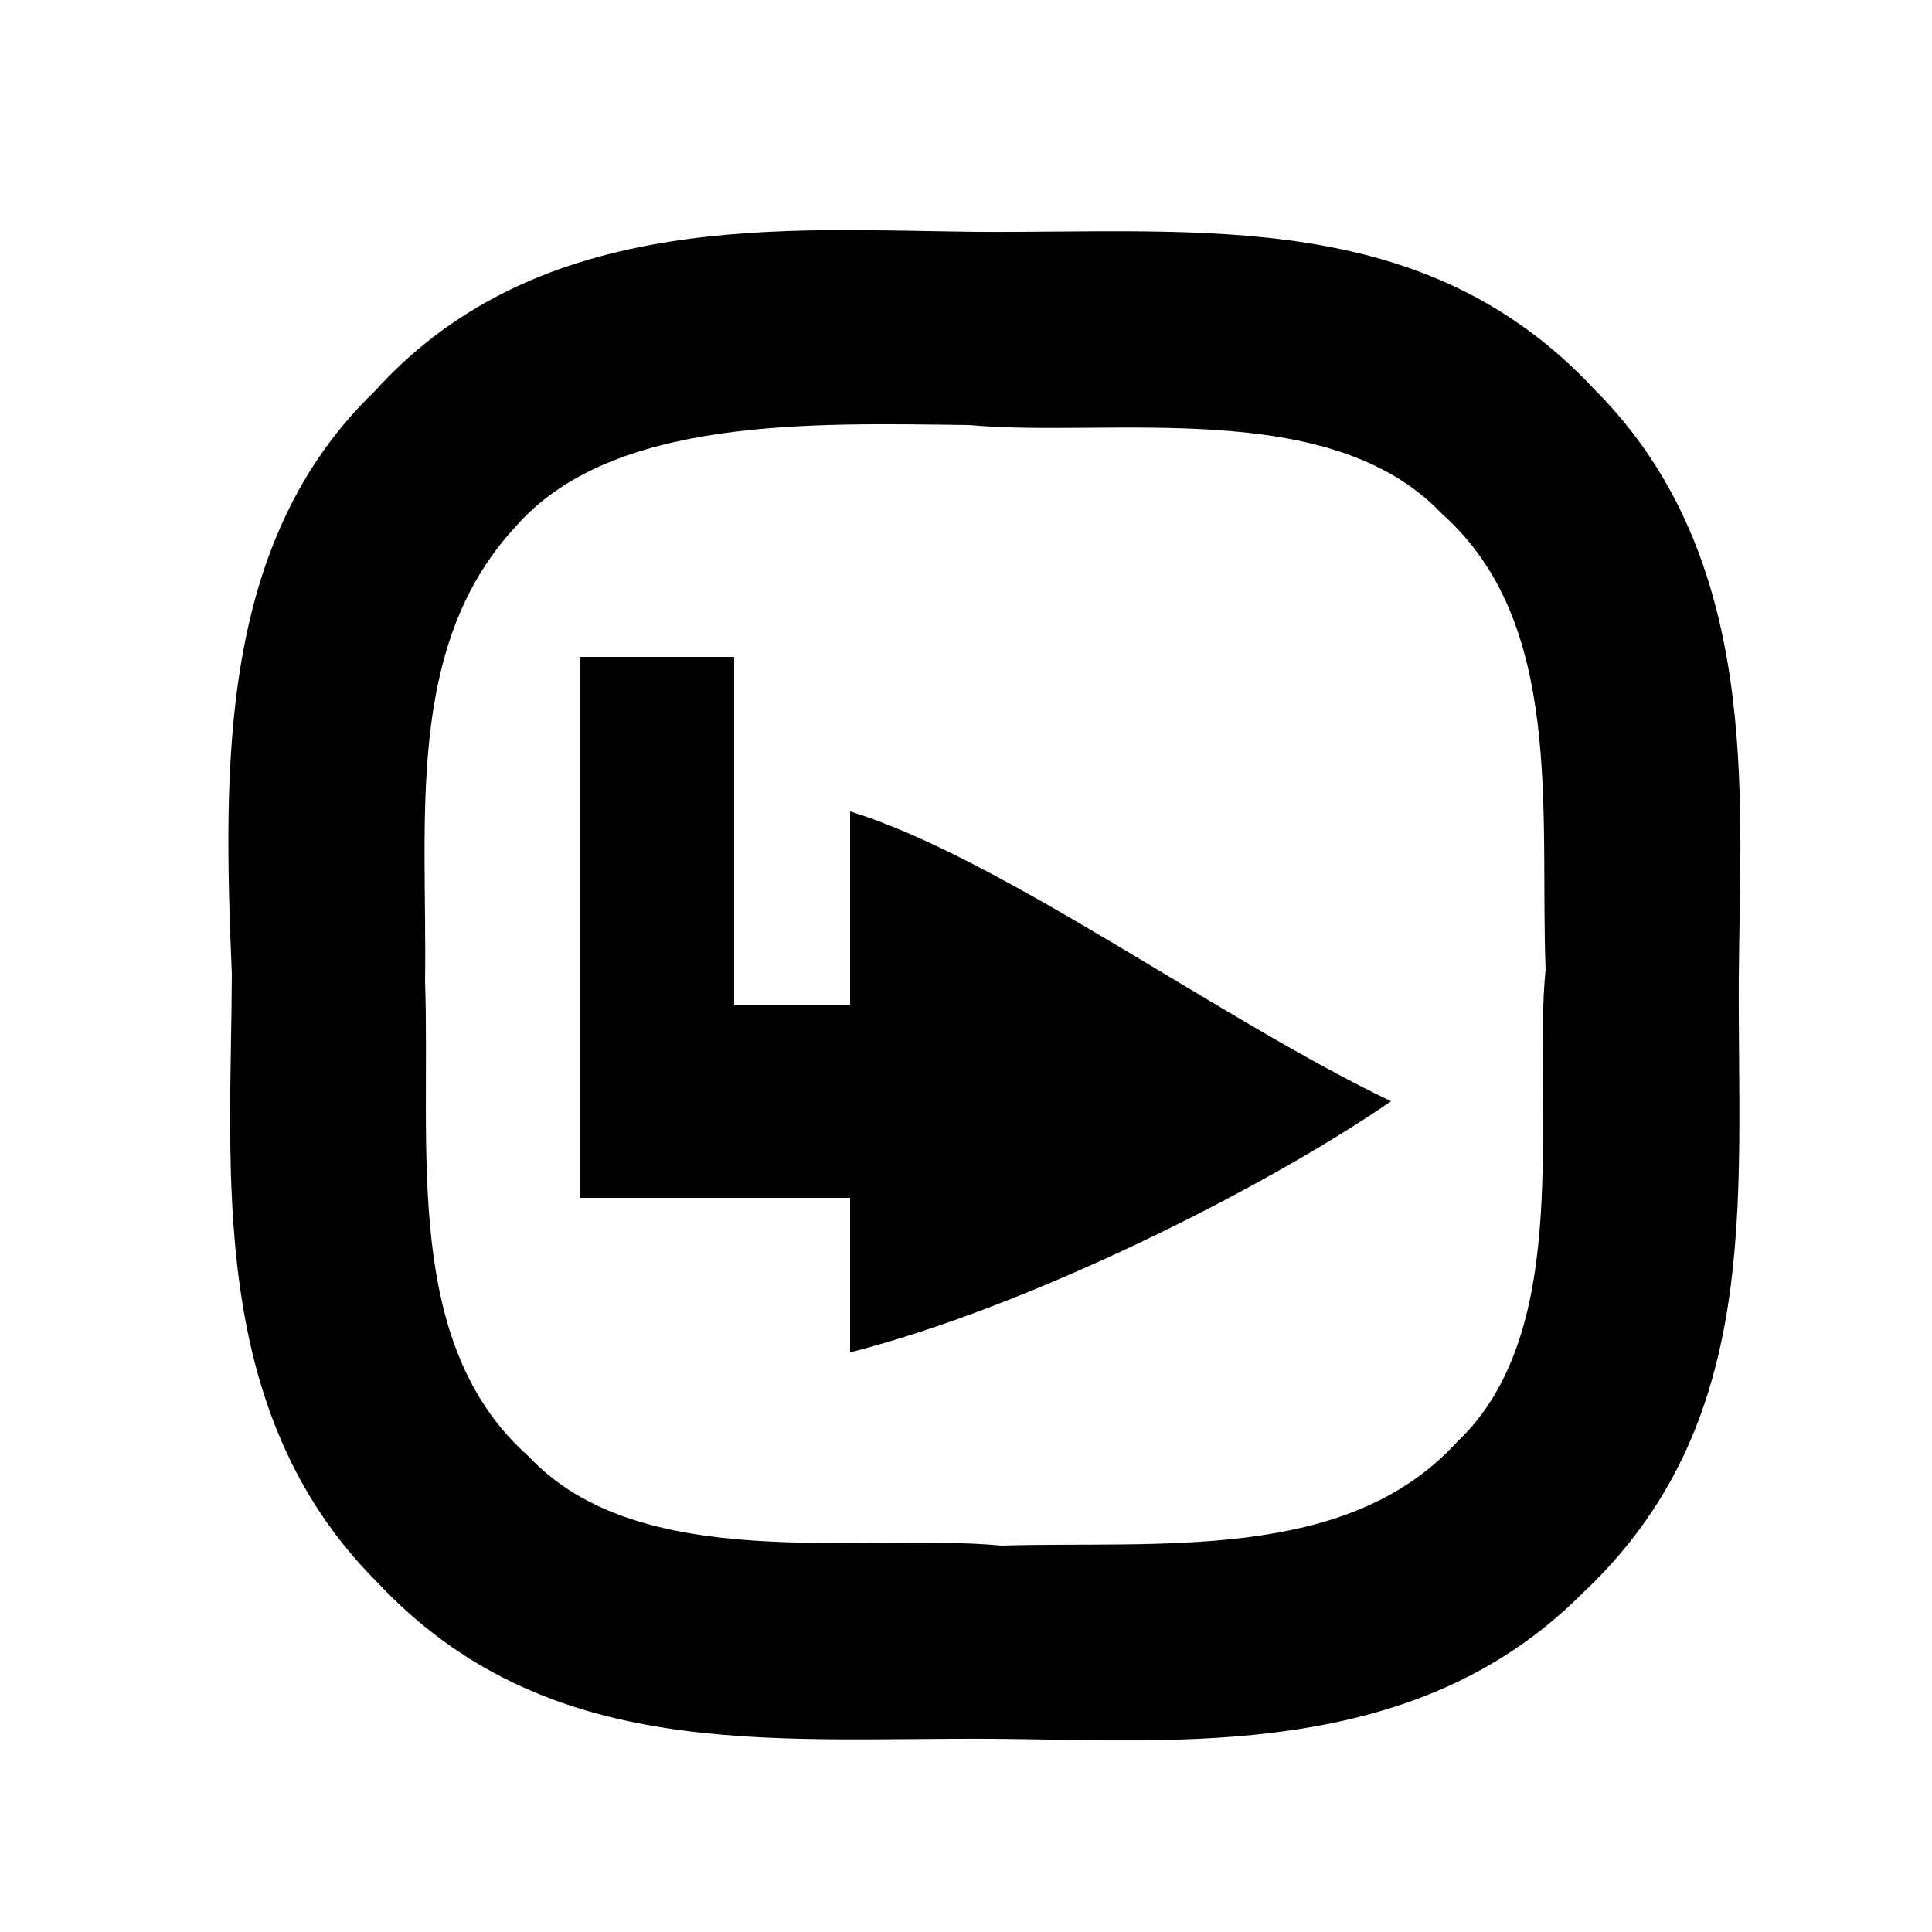 <?xml version="1.0" encoding="UTF-8"?>
<svg xmlns="http://www.w3.org/2000/svg" xmlns:xlink="http://www.w3.org/1999/xlink" width="50.0px" height="50.0px" viewBox="0 0 50.0 50.0" version="1.1">

<defs>
<!-- polycosvg ratio="1.000000" offsetx="0.000000" offsety="0.000000" / -->
</defs><g>
<path style="fill:rgb(0.0%,0.0%,0.0%);fill-rule:evenodd;stroke:none;" name="Path No.1" d="M 6.0 25.208 C 5.983 30.269 5.33 36.502 9.741 40.926 C 14.138 45.636 19.909 44.966 25.698 45.0 C 30.42 45.031 36.576 45.612 40.927 41.259 C 45.636 36.862 44.966 31.091 45.0 25.302 C 45.031 20.58 45.612 14.424 41.259 10.073 C 36.862 5.364 31.091 6.034 25.302 6.0 C 20.452 5.957 14.003 5.364 9.704 10.118 C 5.679 13.995 5.77 19.73 6.0 25.208 Z M 11.0 25.387 C 11.15 29.751 10.403 34.779 13.674 37.685 C 16.564 40.772 22.295 39.657 25.912 40.0 C 29.996 39.879 34.855 40.444 37.701 37.325 C 40.771 34.437 39.653 28.703 40.0 25.086 C 39.846 21.004 40.496 16.126 37.322 13.302 C 34.427 10.237 28.698 11.337 25.088 11.0 C 21.038 10.951 15.823 10.769 13.331 13.644 C 10.46 16.751 11.064 21.248 11.0 25.387 Z M 15.0 31.0 C 17.33 31.0 19.677 31.0 22.0 31.0 C 22.0 32.344 22.0 33.663 22.0 35.0 C 26.668 33.81 32.766 30.731 36.0 28.5 C 31.561 26.38 25.924 22.206 22.0 21.0 C 22.0 22.678 22.0 24.331 22.0 26.0 C 21.012 26.0 19.979 26.0 19.0 26.0 C 19.0 23.01 19.0 19.978 19.0 17.0 C 17.656 17.0 16.337 17.0 15.0 17.0 C 15.0 21.669 15.0 26.336 15.0 31.0 Z " />
</g>
</svg>
